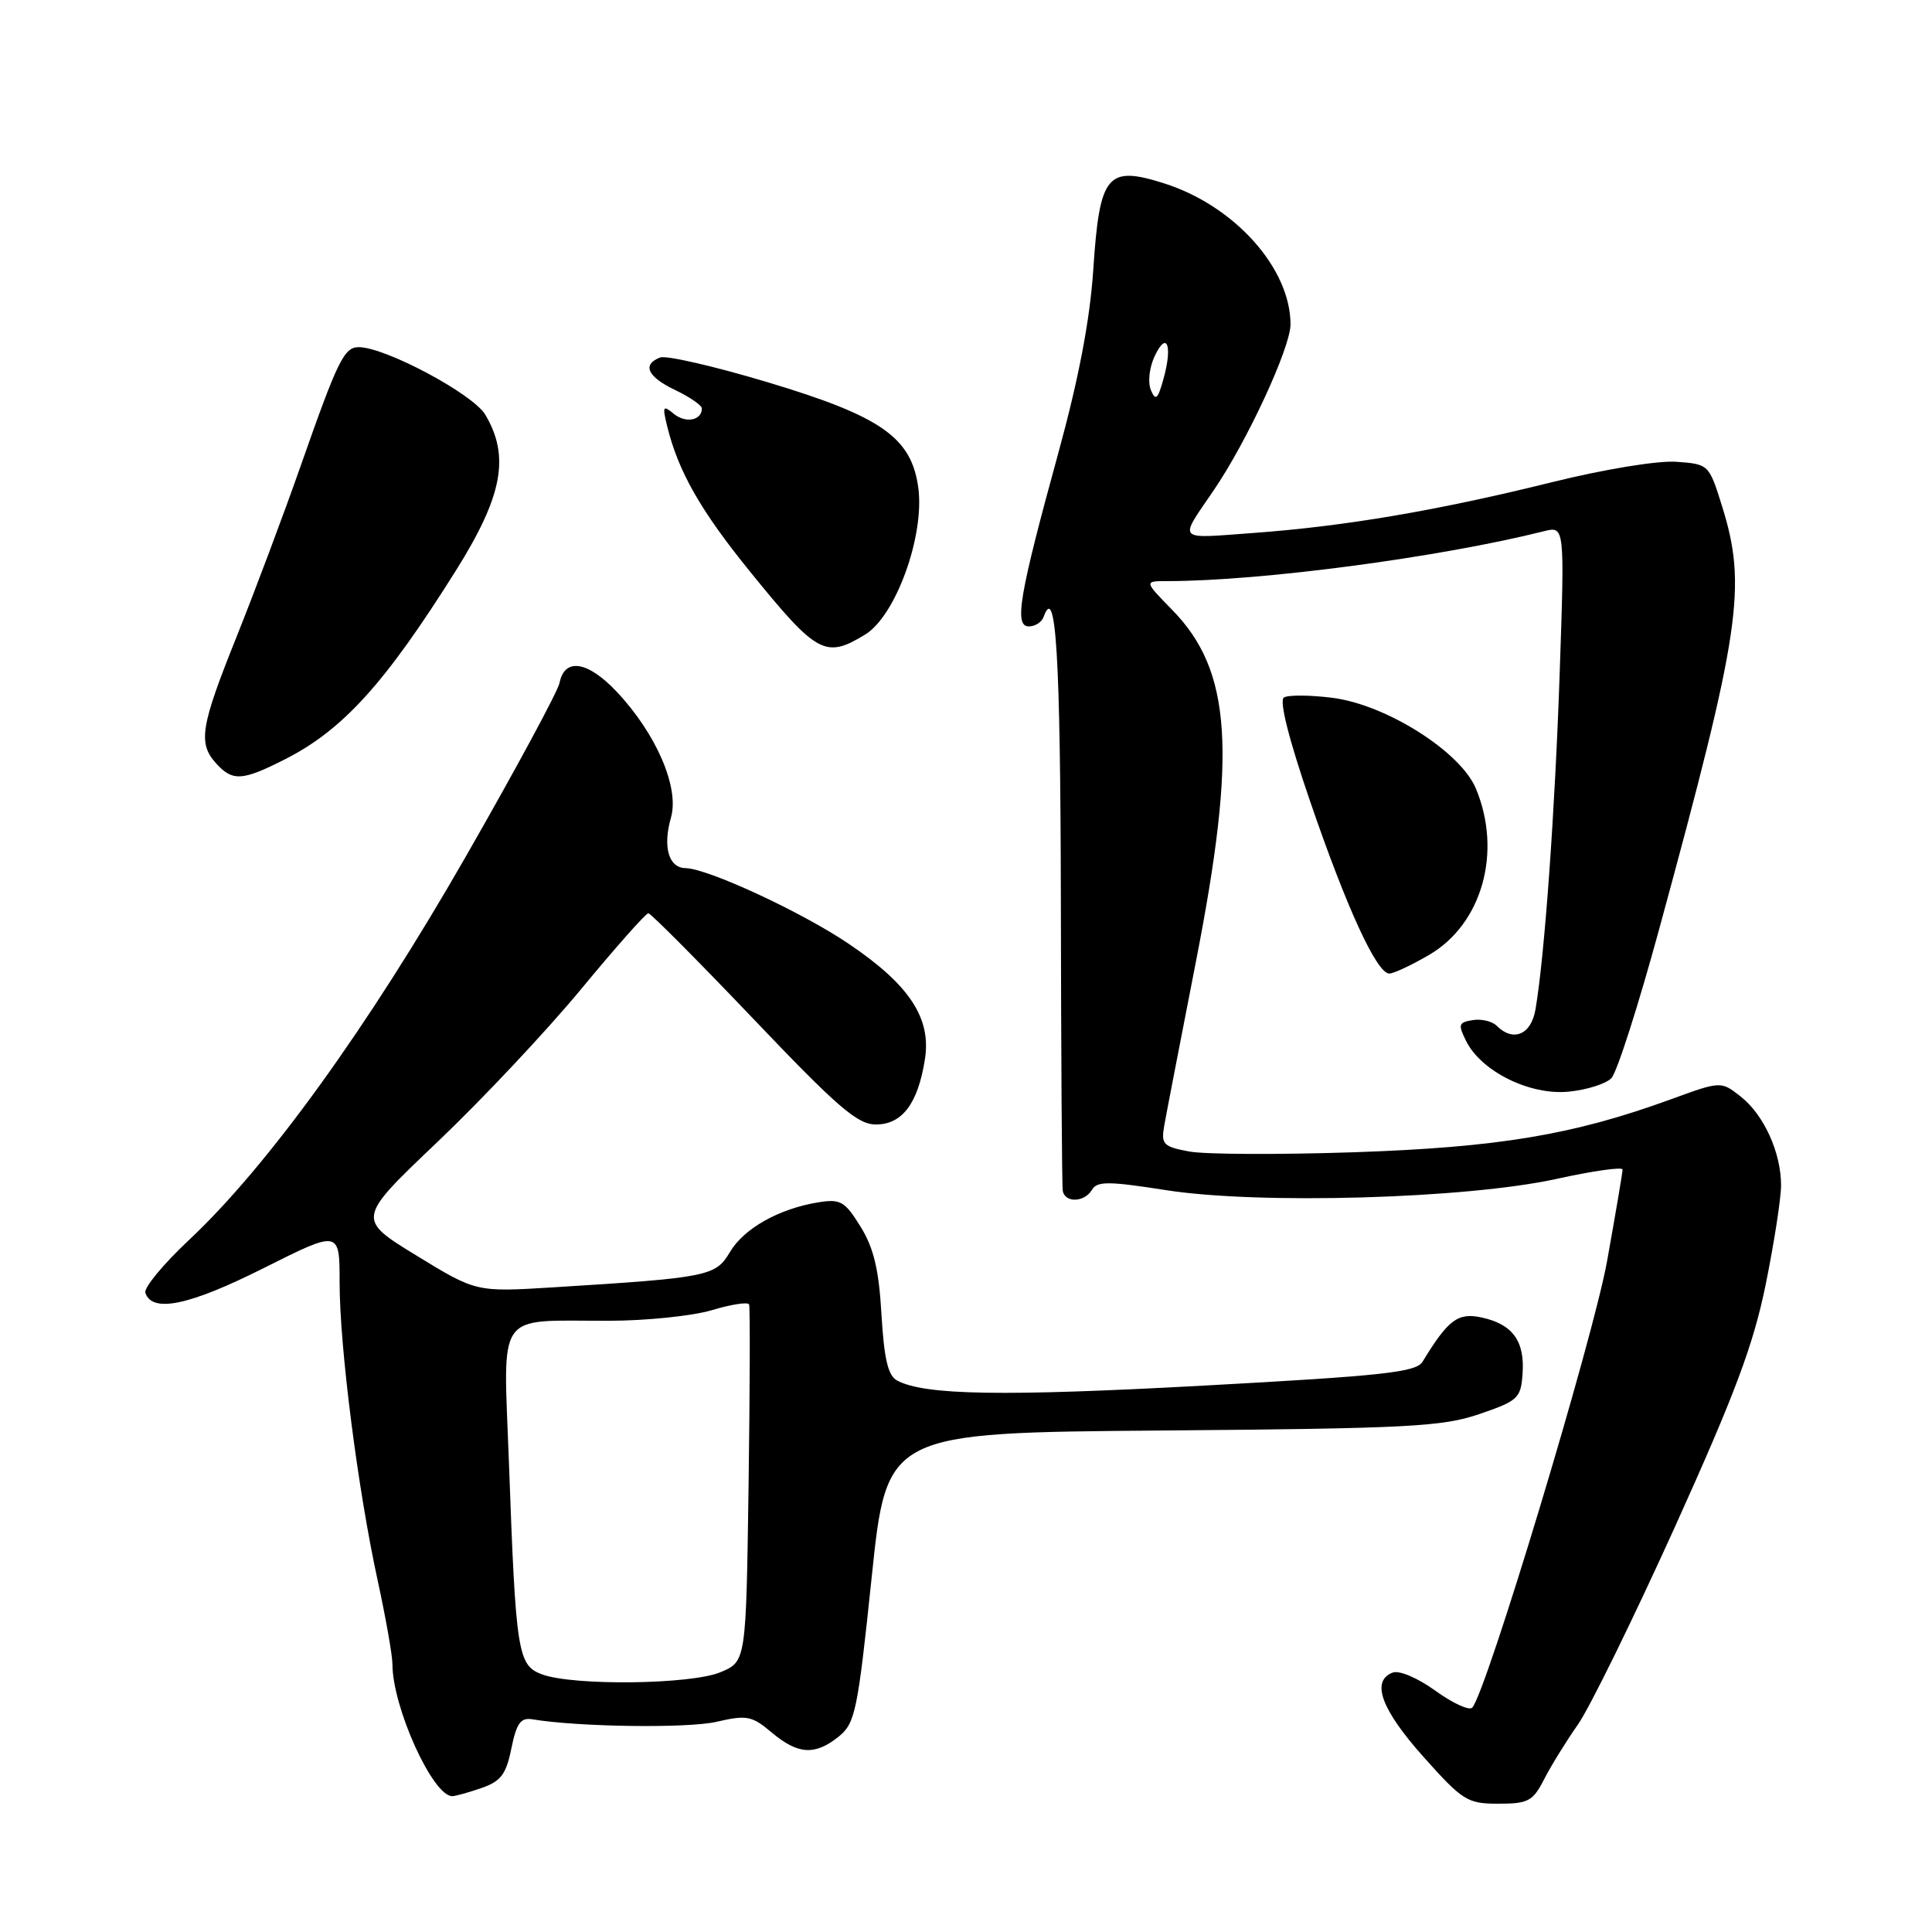 <?xml version="1.0" encoding="UTF-8" standalone="no"?>
<!DOCTYPE svg PUBLIC "-//W3C//DTD SVG 1.1//EN" "http://www.w3.org/Graphics/SVG/1.1/DTD/svg11.dtd" >
<svg xmlns="http://www.w3.org/2000/svg" xmlns:xlink="http://www.w3.org/1999/xlink" version="1.1" viewBox="0 0 256 256">
 <g >
 <path fill="currentColor"
d=" M 204.61 235.75 C 205.53 233.96 207.54 230.70 209.09 228.50 C 210.63 226.30 216.40 214.54 221.91 202.38 C 229.90 184.70 232.32 178.24 233.96 170.22 C 235.08 164.70 236.00 158.78 236.00 157.06 C 236.00 152.71 233.72 147.71 230.64 145.29 C 228.03 143.24 228.03 143.24 221.27 145.71 C 208.44 150.38 198.54 152.03 179.42 152.68 C 169.48 153.01 159.65 152.97 157.57 152.58 C 154.14 151.94 153.84 151.62 154.26 149.19 C 154.52 147.71 156.41 137.95 158.45 127.50 C 163.91 99.58 163.20 88.89 155.35 80.84 C 151.59 77.00 151.59 77.00 154.65 77.00 C 167.05 77.00 190.75 73.86 204.58 70.39 C 207.33 69.70 207.33 69.70 206.67 89.10 C 206.04 107.55 204.67 126.68 203.46 133.75 C 202.89 137.11 200.51 138.11 198.32 135.92 C 197.72 135.32 196.29 134.98 195.14 135.17 C 193.26 135.47 193.17 135.75 194.29 137.98 C 196.31 141.99 202.74 145.16 207.85 144.65 C 210.25 144.42 212.80 143.61 213.52 142.86 C 214.25 142.11 217.11 133.18 219.88 123.00 C 230.65 83.48 231.51 77.71 228.16 67.00 C 226.45 61.54 226.41 61.50 222.13 61.19 C 219.67 61.01 212.61 62.17 205.66 63.89 C 190.53 67.64 178.27 69.73 166.10 70.62 C 155.75 71.38 156.16 71.81 160.80 65.00 C 165.24 58.50 171.00 46.06 171.00 42.98 C 171.00 35.54 163.55 27.23 154.23 24.29 C 146.68 21.90 145.70 23.10 144.86 35.79 C 144.42 42.38 142.94 50.15 140.24 60.00 C 135.04 78.93 134.35 83.00 136.33 83.00 C 137.16 83.00 138.03 82.44 138.28 81.75 C 139.92 77.15 140.51 86.75 140.57 119.33 C 140.60 139.78 140.71 157.06 140.82 157.75 C 141.06 159.42 143.70 159.35 144.70 157.64 C 145.37 156.50 146.93 156.51 154.50 157.70 C 166.82 159.63 194.30 158.84 206.25 156.21 C 211.06 155.15 215.00 154.59 215.00 154.97 C 215.00 155.34 214.08 160.79 212.95 167.08 C 211.13 177.28 196.93 224.31 195.08 226.27 C 194.69 226.70 192.49 225.69 190.21 224.04 C 187.86 222.34 185.40 221.29 184.53 221.63 C 181.64 222.74 183.01 226.50 188.58 232.75 C 193.82 238.62 194.43 239.00 198.55 239.00 C 202.50 239.00 203.12 238.67 204.61 235.75 Z  M 63.81 236.92 C 66.37 236.03 67.07 235.10 67.76 231.67 C 68.45 228.31 68.99 227.56 70.56 227.82 C 76.60 228.83 91.12 229.03 94.93 228.15 C 98.96 227.22 99.63 227.35 102.26 229.57 C 105.74 232.50 108.00 232.63 111.14 230.10 C 113.32 228.33 113.65 226.74 115.50 209.02 C 117.50 189.84 117.50 189.84 154.00 189.55 C 186.58 189.28 191.09 189.05 196.00 187.38 C 201.16 185.61 201.52 185.29 201.75 182.00 C 202.05 177.70 200.43 175.47 196.35 174.58 C 193.19 173.88 191.89 174.85 188.50 180.43 C 187.65 181.83 183.34 182.30 159.50 183.60 C 132.91 185.05 122.52 184.88 118.88 182.93 C 117.67 182.29 117.15 180.10 116.80 174.18 C 116.46 168.24 115.78 165.37 114.03 162.54 C 111.93 159.16 111.38 158.84 108.40 159.32 C 103.20 160.17 98.56 162.78 96.71 165.92 C 94.82 169.11 93.86 169.30 73.30 170.58 C 63.09 171.21 63.09 171.21 55.17 166.36 C 47.25 161.51 47.25 161.51 57.99 151.29 C 63.90 145.67 72.46 136.56 77.02 131.04 C 81.58 125.52 85.58 121.01 85.91 121.01 C 86.23 121.02 92.50 127.32 99.83 135.01 C 110.98 146.72 113.63 149.00 116.05 149.00 C 119.54 149.00 121.62 146.25 122.55 140.40 C 123.43 134.93 120.53 130.52 112.52 125.10 C 106.31 120.88 93.78 115.07 90.82 115.03 C 88.59 114.99 87.80 112.19 88.91 108.32 C 90.04 104.36 86.96 97.22 81.71 91.65 C 77.87 87.58 74.80 87.11 74.14 90.50 C 73.93 91.58 68.35 101.93 61.73 113.48 C 48.80 136.06 35.47 154.53 25.05 164.30 C 21.65 167.49 19.04 170.64 19.26 171.30 C 20.15 174.01 25.06 172.99 34.90 168.05 C 45.00 162.98 45.00 162.98 45.00 169.94 C 45.00 178.47 47.42 197.41 50.05 209.45 C 51.12 214.38 52.00 219.36 52.00 220.52 C 52.00 226.21 57.34 238.00 59.92 238.00 C 60.35 238.00 62.10 237.51 63.81 236.92 Z  M 189.38 126.52 C 196.40 122.41 199.07 112.88 195.56 104.48 C 193.51 99.58 183.65 93.35 176.52 92.46 C 173.57 92.09 170.69 92.07 170.13 92.42 C 169.48 92.82 170.76 97.90 173.57 106.10 C 178.43 120.30 182.43 129.00 184.09 129.00 C 184.67 129.00 187.05 127.88 189.38 126.52 Z  M 37.78 100.60 C 45.45 96.71 51.04 90.53 60.41 75.60 C 66.59 65.75 67.59 60.49 64.31 54.96 C 62.69 52.21 51.05 46.00 47.53 46.00 C 45.60 46.00 44.75 47.74 39.86 61.68 C 37.58 68.18 33.75 78.38 31.36 84.35 C 26.56 96.30 26.21 98.47 28.65 101.17 C 30.82 103.56 32.12 103.48 37.78 100.60 Z  M 114.64 84.08 C 118.69 81.61 122.53 71.00 121.68 64.64 C 120.78 57.97 116.79 55.17 101.72 50.65 C 94.69 48.54 88.27 47.06 87.47 47.37 C 85.03 48.31 85.80 49.94 89.50 51.70 C 91.42 52.62 93.00 53.71 93.00 54.13 C 93.00 55.71 90.85 56.12 89.29 54.84 C 87.84 53.64 87.75 53.81 88.41 56.50 C 89.88 62.48 92.83 67.66 99.35 75.70 C 108.27 86.70 109.36 87.30 114.64 84.08 Z  M 152.50 51.69 C 152.07 50.67 152.29 48.70 153.00 47.19 C 154.61 43.77 155.40 45.76 154.18 50.16 C 153.42 52.92 153.12 53.18 152.50 51.69 Z  M 71.84 221.87 C 68.60 220.68 68.35 219.09 67.44 193.89 C 66.69 173.33 65.50 175.04 80.59 175.01 C 85.59 175.01 91.78 174.37 94.34 173.60 C 96.91 172.83 99.12 172.49 99.26 172.85 C 99.40 173.21 99.37 184.00 99.19 196.83 C 98.86 220.16 98.86 220.16 95.46 221.58 C 91.56 223.21 76.02 223.40 71.84 221.87 Z "/>
</g>
</svg>